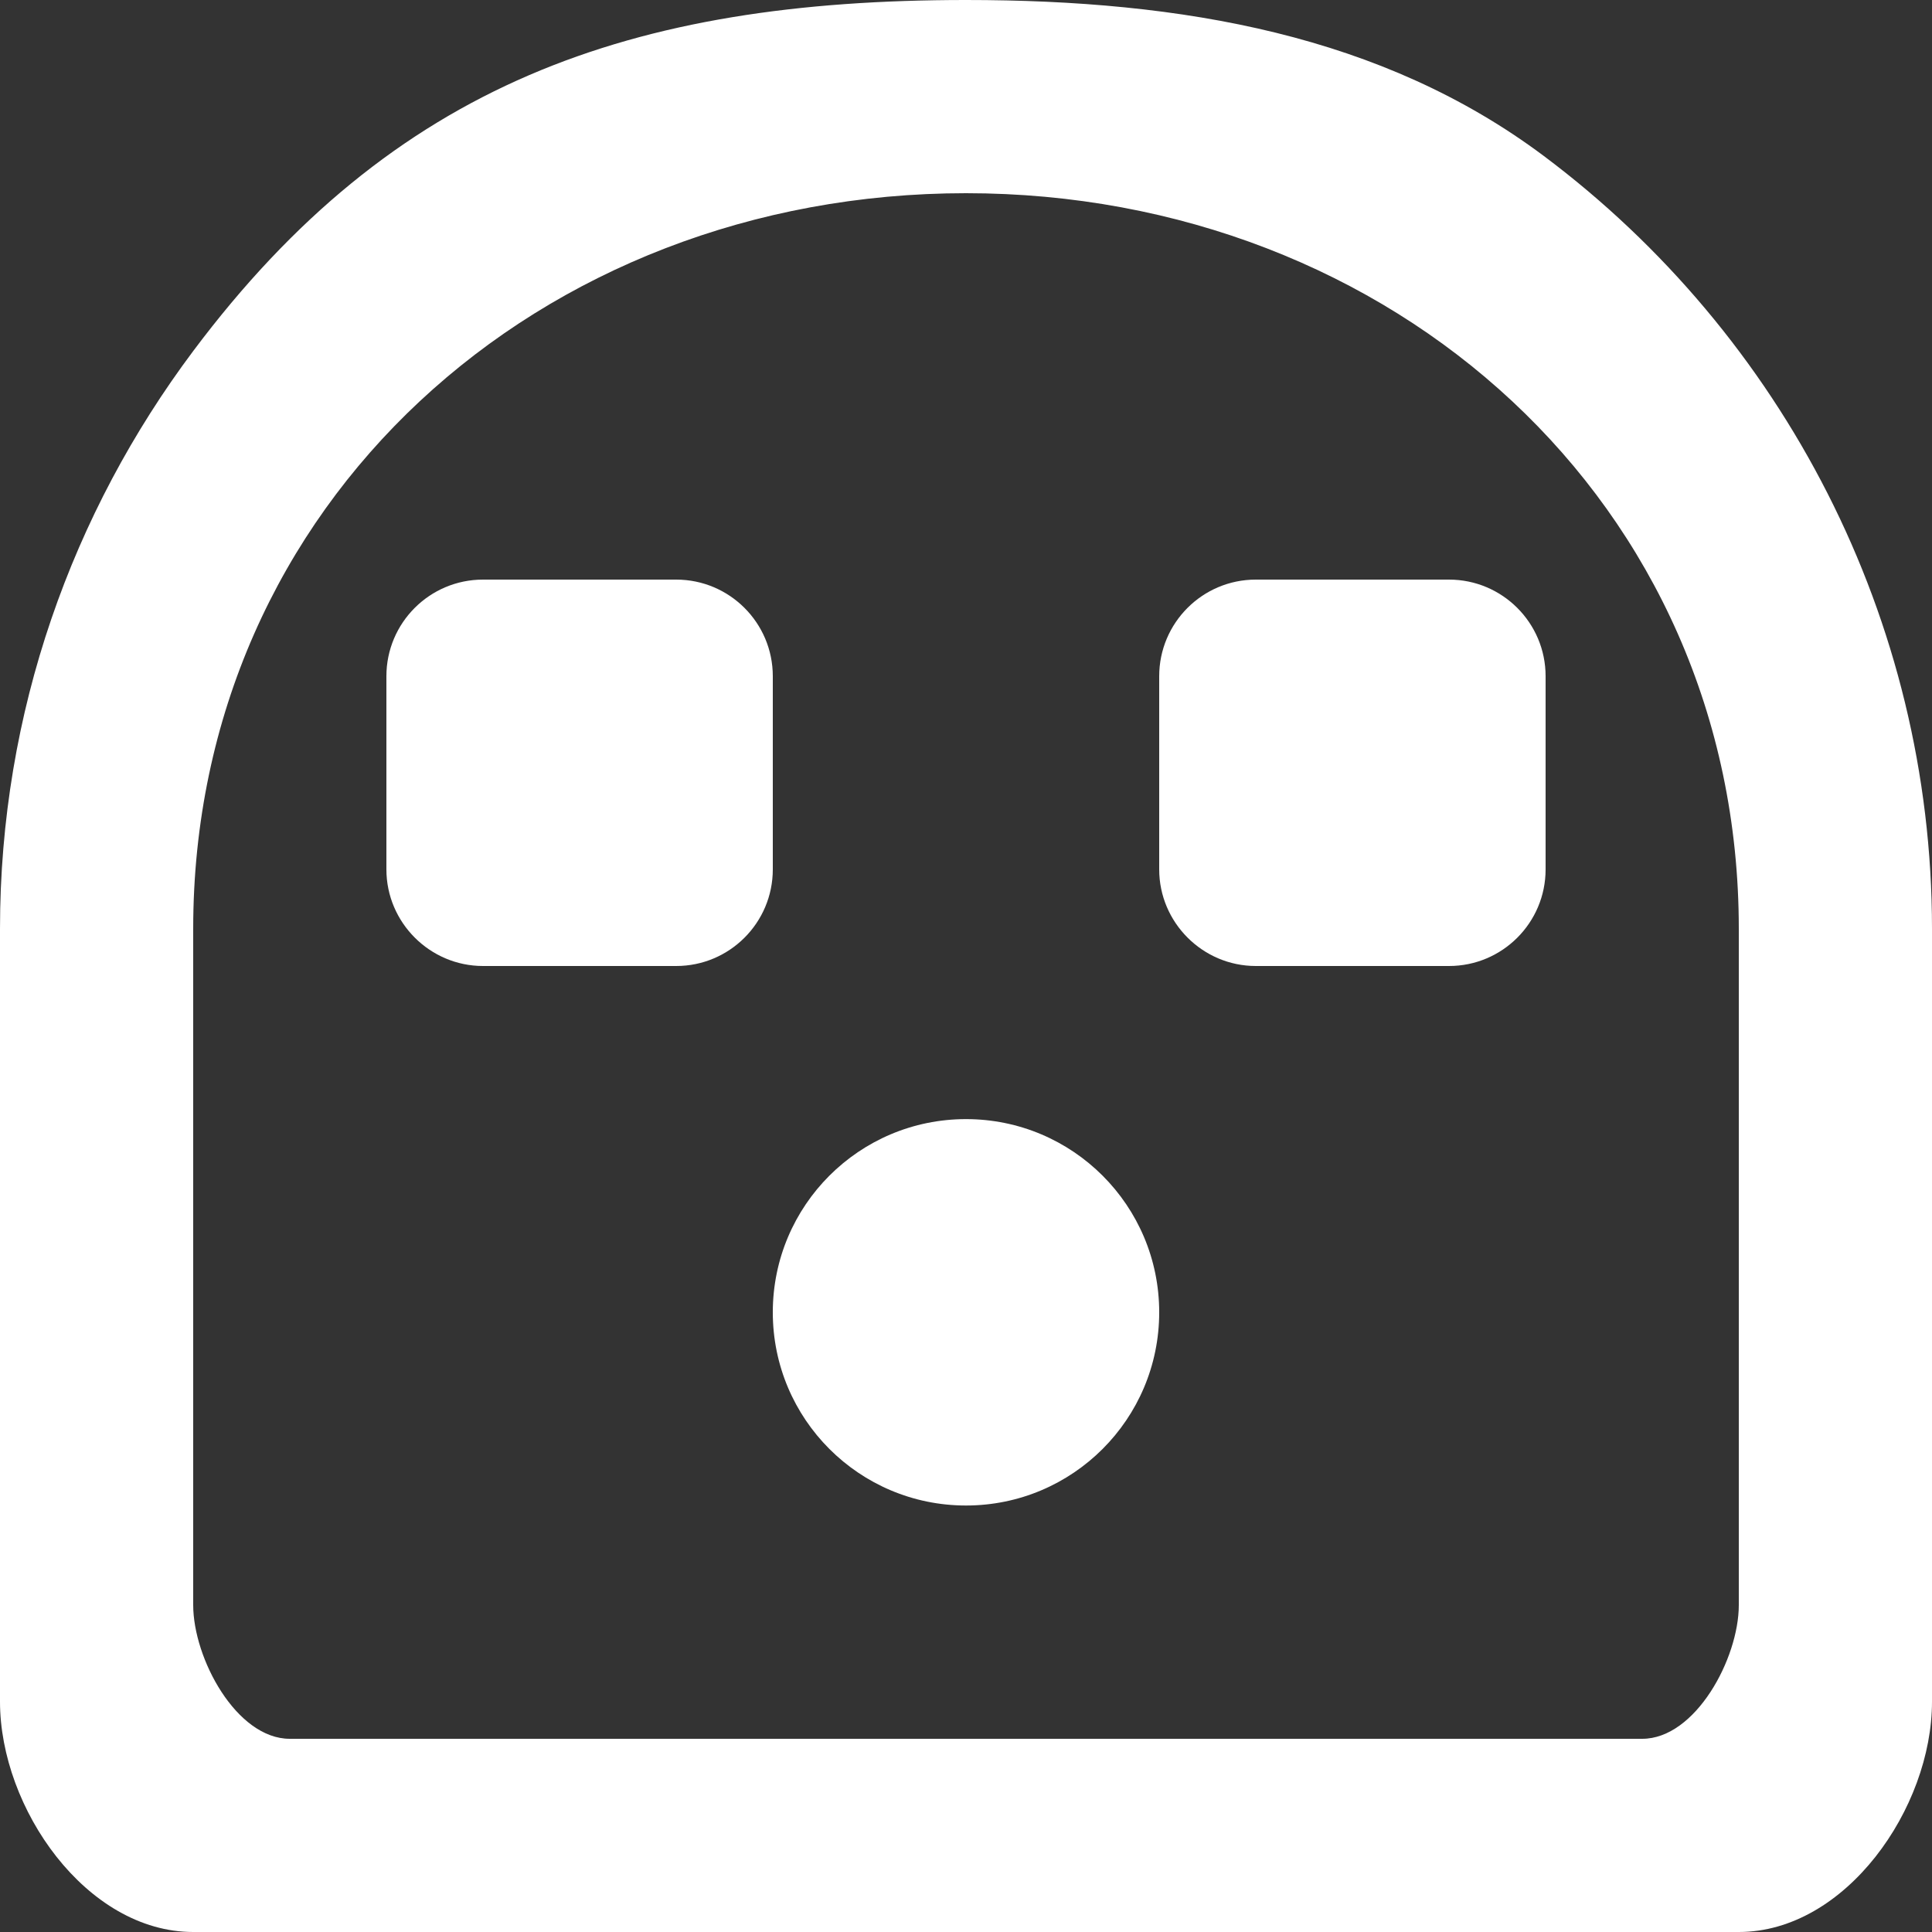 <?xml version="1.0" encoding="UTF-8" standalone="no"?>
<svg width="20px" height="20px" viewBox="0 0 20 20" version="1.1" xmlns="http://www.w3.org/2000/svg" xmlns:xlink="http://www.w3.org/1999/xlink">
    <rect x="0" y="0" width="20" height="20" fill="#333333" stroke="none"/>
    <!-- Generator: Sketch 3.8.1 (29687) - http://www.bohemiancoding.com/sketch -->
    <title>emoji_surprised [#510]</title>
    <desc>Created with Sketch.</desc>
    <defs></defs>
    <g id="Page-1" stroke="none" stroke-width="1" fill="none" fill-rule="evenodd">
        <g id="Dribbble-Dark-Preview" transform="translate(-380, -5919)" fill="#FFFFFF">
            <g id="icons" transform="translate(56, 160)">
                <path d="M336,5772.585 C336,5773.69 335.105,5774.585 334,5774.585 C332.895,5774.585 332,5773.69 332,5772.585 C332,5771.48 332.895,5770.585 334,5770.585 C335.105,5770.585 336,5771.48 336,5772.585 L336,5772.585 Z M339,5765 C339.552,5765 340,5765.448 340,5766 L340,5768 C340,5768.552 339.552,5769 339,5769 L337,5769 C336.45,5769 336,5768.55 336,5768 L336,5766 C336,5765.448 336.448,5765 337,5765 L339,5765 Z M332,5768 C332,5768.552 331.552,5769 331,5769 L329,5769 C328.45,5769 328,5768.55 328,5768 L328,5766 C328,5765.448 328.448,5765 329,5765 L331,5765 C331.552,5765 332,5765.448 332,5766 L332,5768 Z M342,5775.615 C342,5776.168 341.552,5777 341,5777 L327,5777 C326.448,5777 326,5776.168 326,5775.615 L326,5768.615 C326,5764.204 329.589,5761 334,5761 C338.411,5761 342,5764.204 342,5768.615 L342,5775.615 Z M339.982,5760.615 C338.312,5759.365 336.246,5759 334,5759 C330.53,5759 328.074,5759.864 326,5762.634 C324.75,5764.303 324,5766.369 324,5768.615 L324,5776.615 C324,5777.72 324.895,5779 326,5779 L342,5779 C343.105,5779 344,5777.72 344,5776.615 L344,5768.615 C344,5765.41 342.457,5762.469 339.982,5760.615 L339.982,5760.615 Z" id="emoji_surprised-[#510]"></path>
            </g>
        </g>
    </g>
</svg>